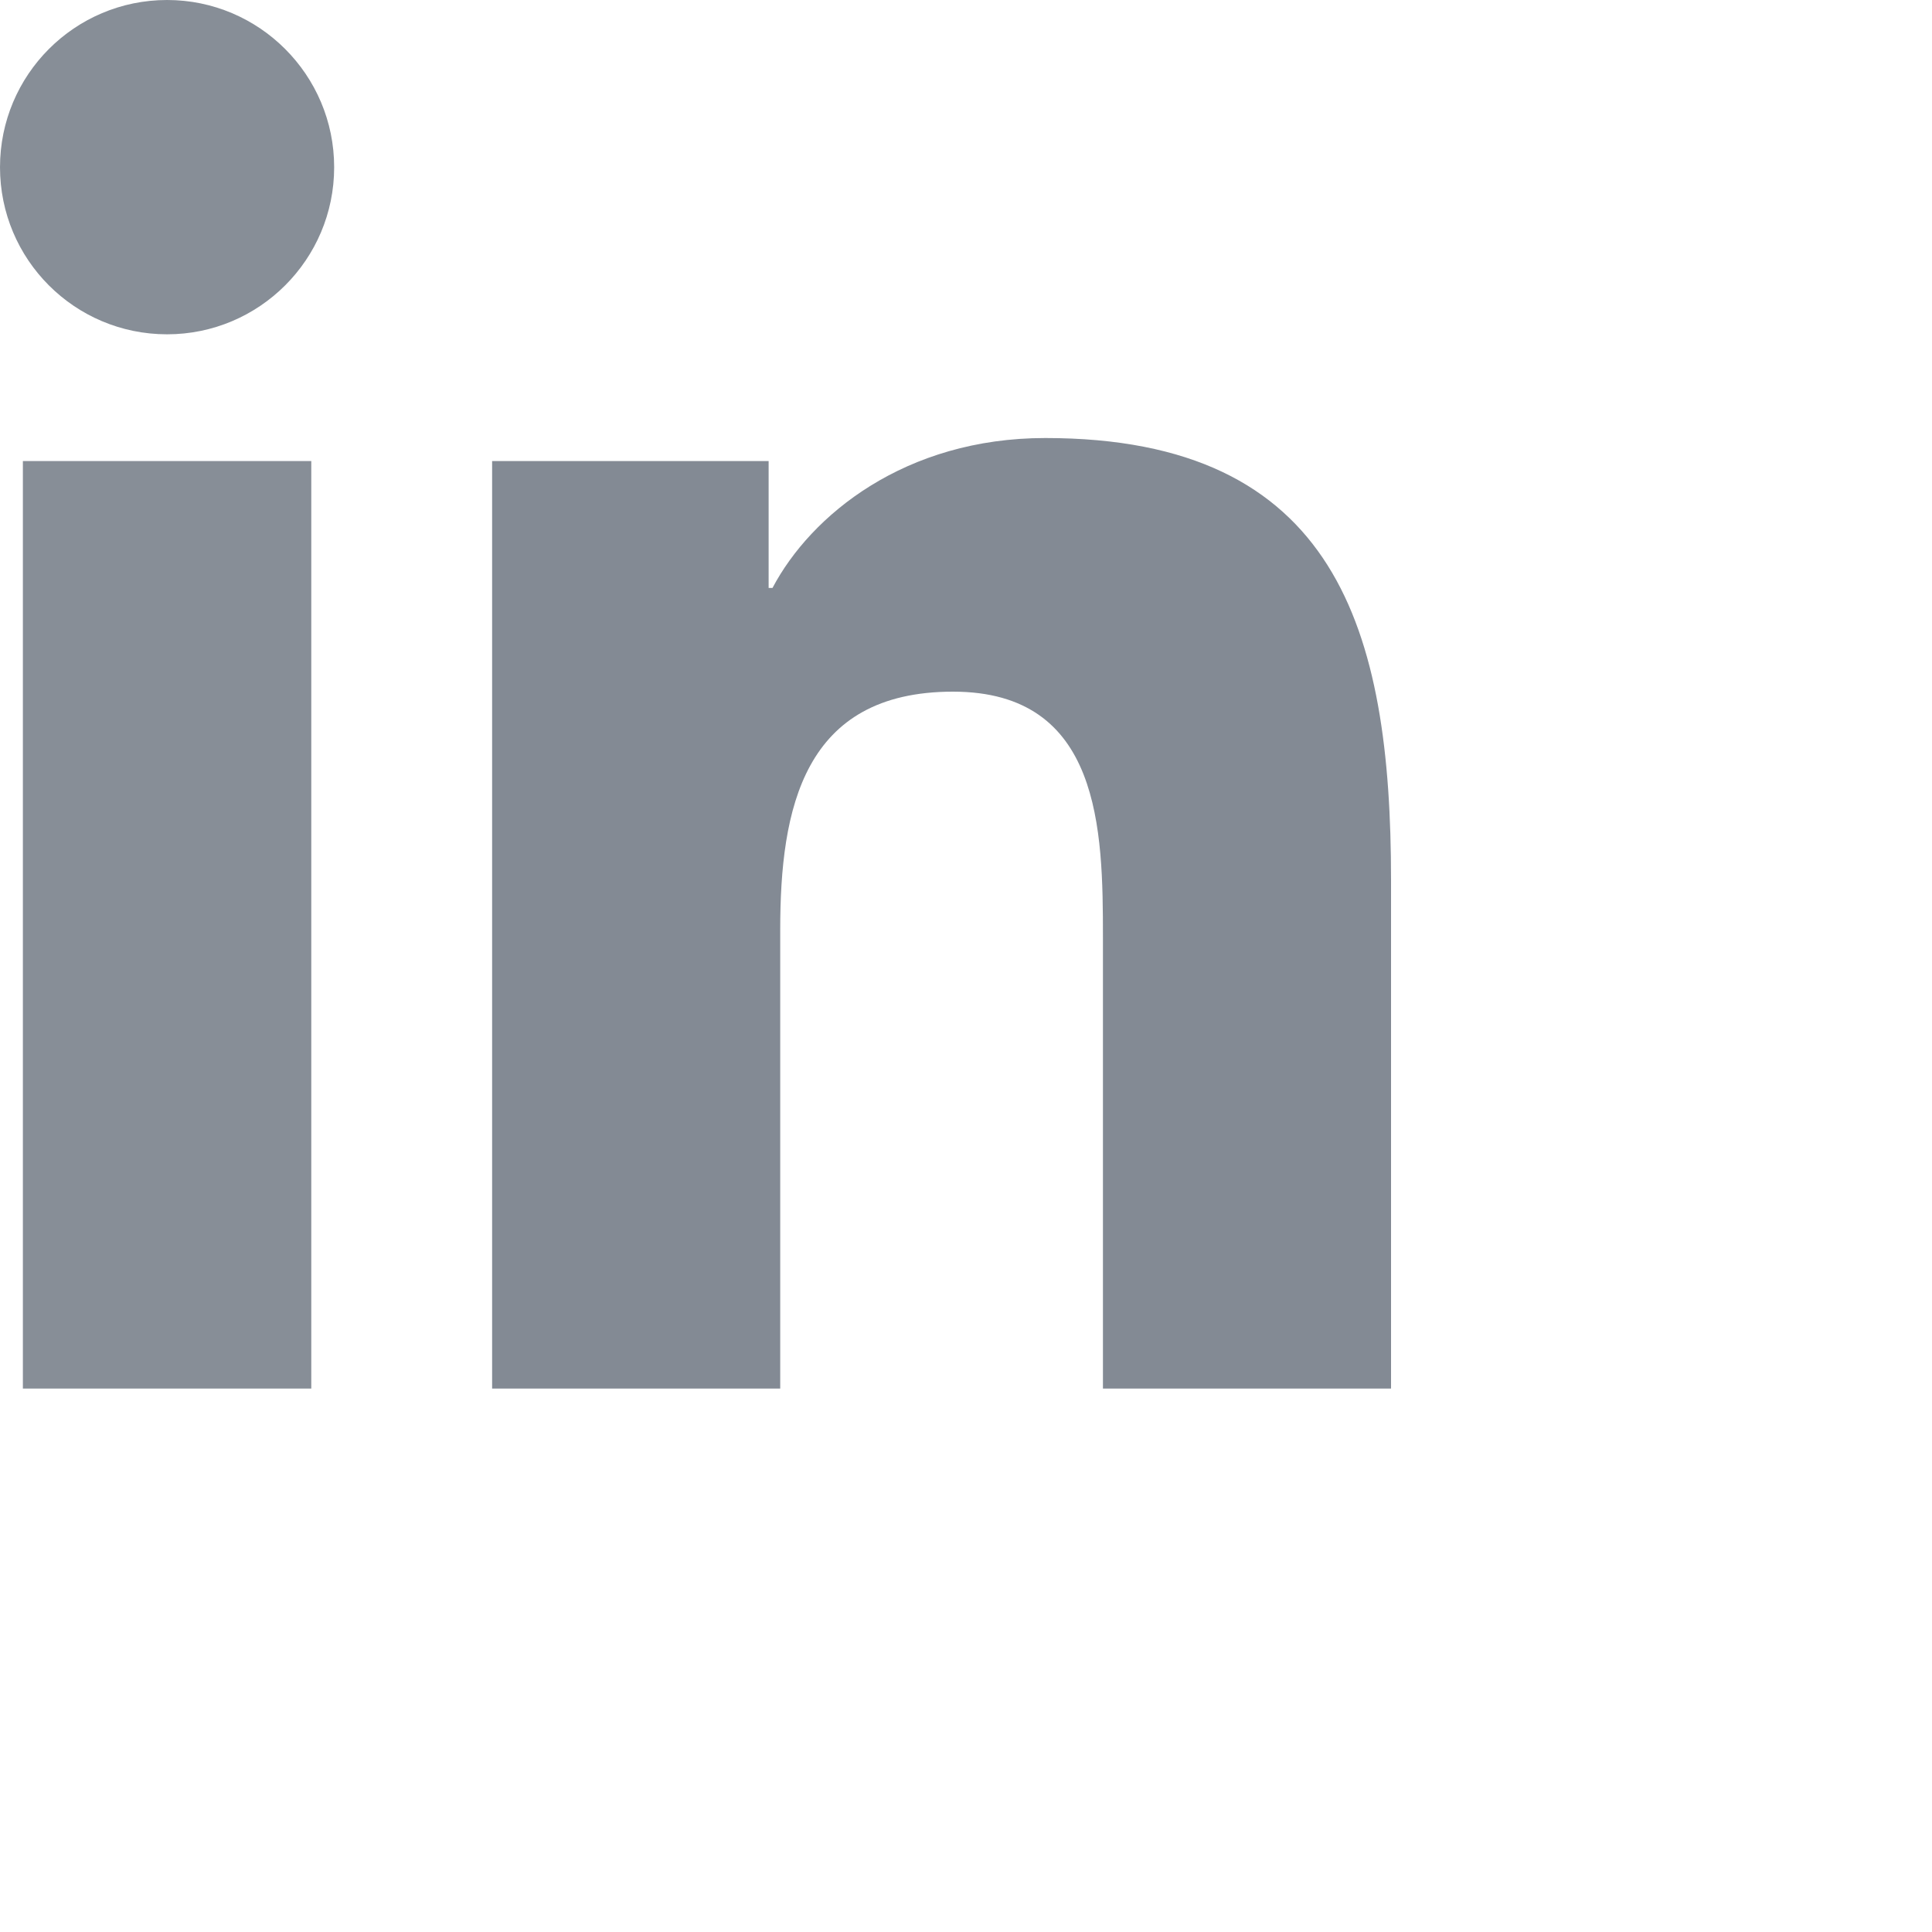 <svg viewBox="0 0 50 50" xmlns="http://www.w3.org/2000/svg" version="1.1">

  <g 
  stroke-miterlimit="10" 
  stroke-width="0" 
  transform="matrix(0.4 0 0 0.4 0 0)">
   <path d="m1.48,29.83l18.66,0l0,60.01l-18.66,0l0,-60.01zm9.33,-29.83c5.96,0 10.81,4.85 10.81,10.82c0,5.97 -4.85,10.81 -10.81,10.81c-5.98,0 -10.81,-4.84 -10.81,-10.81c0,-5.97 4.83,-10.82 10.81,-10.82" 
   fill="#313d4d" 
   opacity="0.58" 
   stroke-linecap="round"/>
   <path d="m31.84,29.83l17.89,0l0,8.21l0.25,0c2.49,-4.72 8.58,-9.7 17.65,-9.7c18.88,0 22.37,12.43 22.37,28.59l0,32.91l-18.64,0l0,-29.18c0,-6.96 -0.12,-15.91 -9.7,-15.91c-9.7,0 -11.18,7.58 -11.18,15.41l0,29.68l-18.64,0l0,-60.01z" 
   fill="#313d4d"  
   opacity="0.6" 
   stroke-linecap="round"/>
  </g>
</svg>